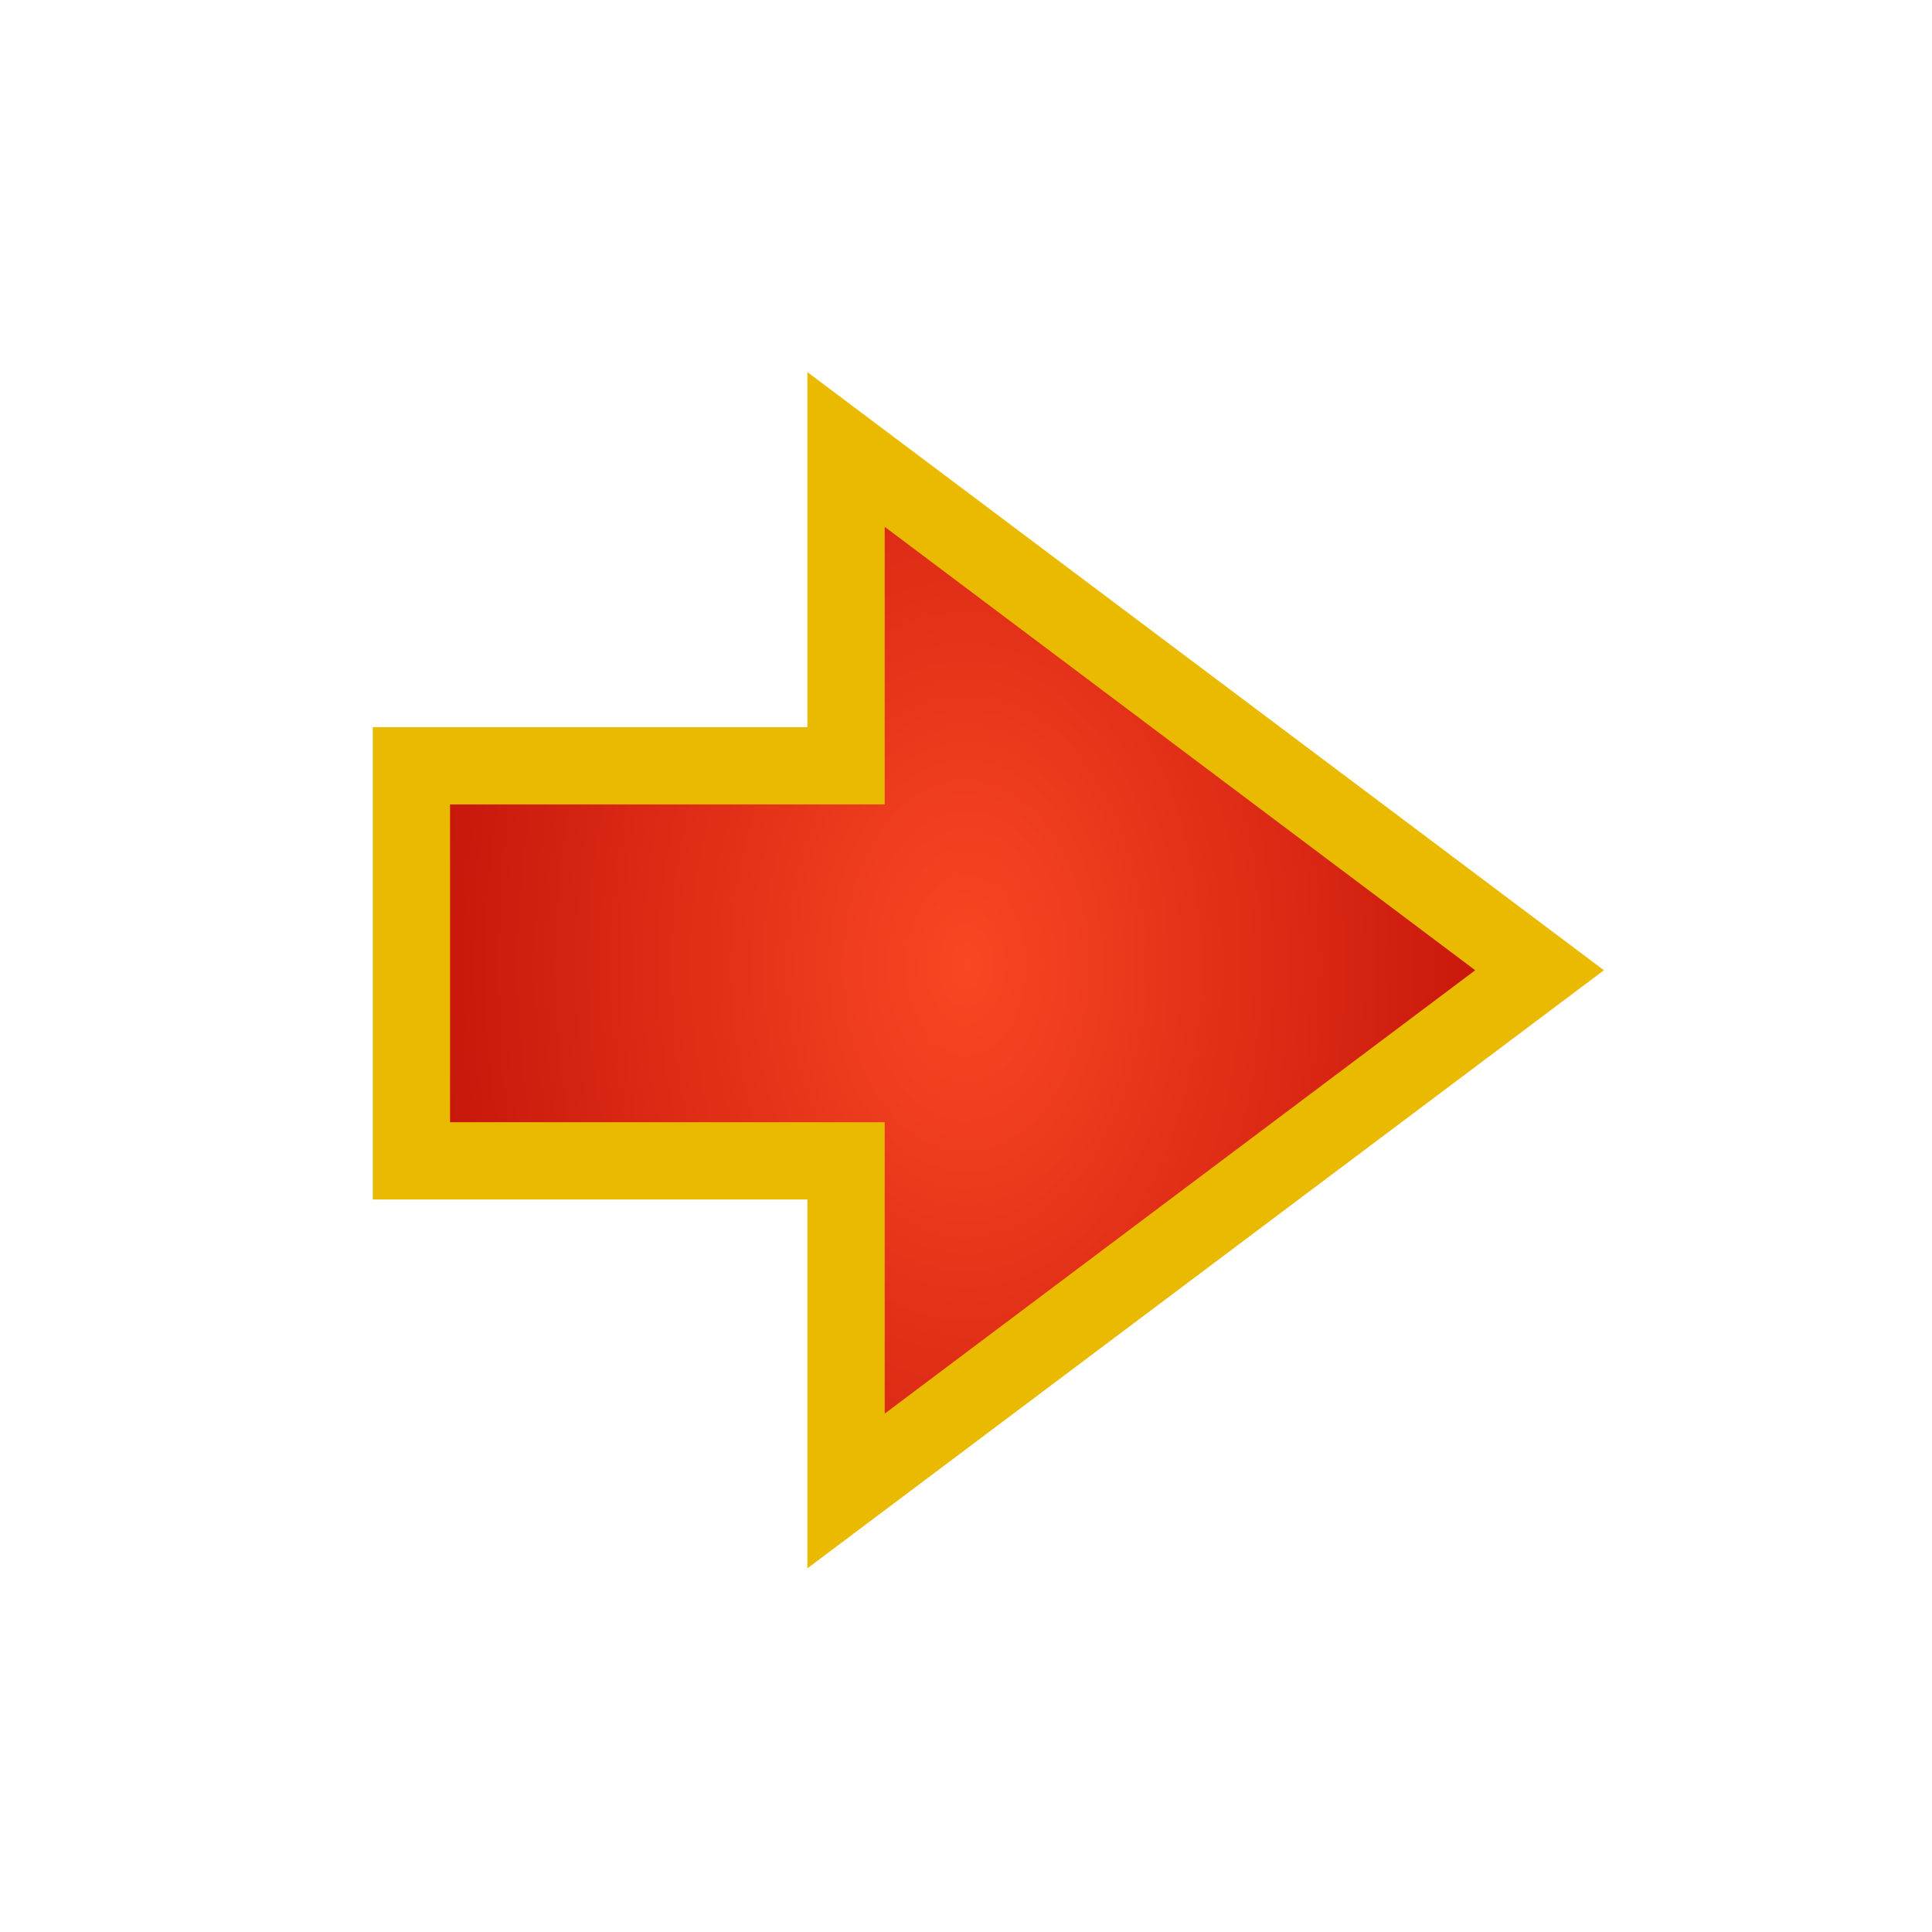 <svg xmlns:dc="http://purl.org/dc/elements/1.1/" xmlns:cc="http://creativecommons.org/ns#" xmlns:rdf="http://www.w3.org/1999/02/22-rdf-syntax-ns#" xmlns:svg="http://www.w3.org/2000/svg" xmlns="http://www.w3.org/2000/svg" xmlns:sodipodi="http://sodipodi.sourceforge.net/DTD/sodipodi-0.dtd" xmlns:inkscape="http://www.inkscape.org/namespaces/inkscape" viewBox="0 0 100 100" height="100" width="100" version="1.1" id="svg45" inkscape:version="0.92.4 5da689c313, 2019-01-14">
   <svg:path style="fill:#E9BA00;fill-opacity:1;stroke:#E9BA00;stroke-width:3.0;stroke-opacity:1;filter:url(#backFilter);" d="M 21.294,60.085 H 43.792 V 77.173 L 61.739,63.696 79.688,50.22 61.739,36.743 43.792,23.265 V 39.638 H 21.294 Z" id="background_path" inkscape:connector-curvature="0"/>
    <defs><filter inkscape:collect="always" style="color-interpolation-filters:sRGB" id="backFilter" x="-0.263" width="1.527" y="-0.342" height="1.684">
      <feGaussianBlur inkscape:collect="always" stdDeviation="7.086" id="gaussianBlurBack"/>
    </filter><linearGradient inkscape:collect="always" id="bgLinearGradient">
      <stop style="stop-color:#f94723;stop-opacity:1" offset="0" id="stop844"/>
      <stop style="stop-color:#b10000;stop-opacity:1" offset="1" id="stop846"/>
    </linearGradient><radialGradient xmlns:xlink="http://www.w3.org/1999/xlink" inkscape:collect="always" xlink:href="#bgLinearGradient" id="bgRadialGradient" cx="50" cy="50" fx="50" fy="50" r="40.248" gradientTransform="matrix(1,0,0,1.505,0,-25.255)" gradientUnits="userSpaceOnUse"/></defs>
  <sodipodi:namedview pagecolor="#ffffff" bordercolor="#666666" borderopacity="1" objecttolerance="10" gridtolerance="10" guidetolerance="10" inkscape:pageopacity="0" inkscape:pageshadow="2" inkscape:window-width="2560" inkscape:window-height="1080" id="namedview47" showgrid="false" inkscape:zoom="3.9506912" inkscape:cx="72.194105" inkscape:cy="20.670582" inkscape:window-x="0" inkscape:window-y="0" inkscape:window-maximized="0" inkscape:current-layer="svg45"/>
<svg:path style="fill:url(#bgRadialGradient);;fill-opacity:1;stroke:#E9BA00;stroke-width:4;stroke-opacity:1;stroke-miterlimit:4;stroke-dasharray:none" d="M 21.294,60.085 H 43.792 V 77.173 L 61.739,63.696 79.688,50.22 61.739,36.743 43.792,23.265 V 39.638 H 21.294 Z" id="main_path" inkscape:connector-curvature="0"/>
    </svg>